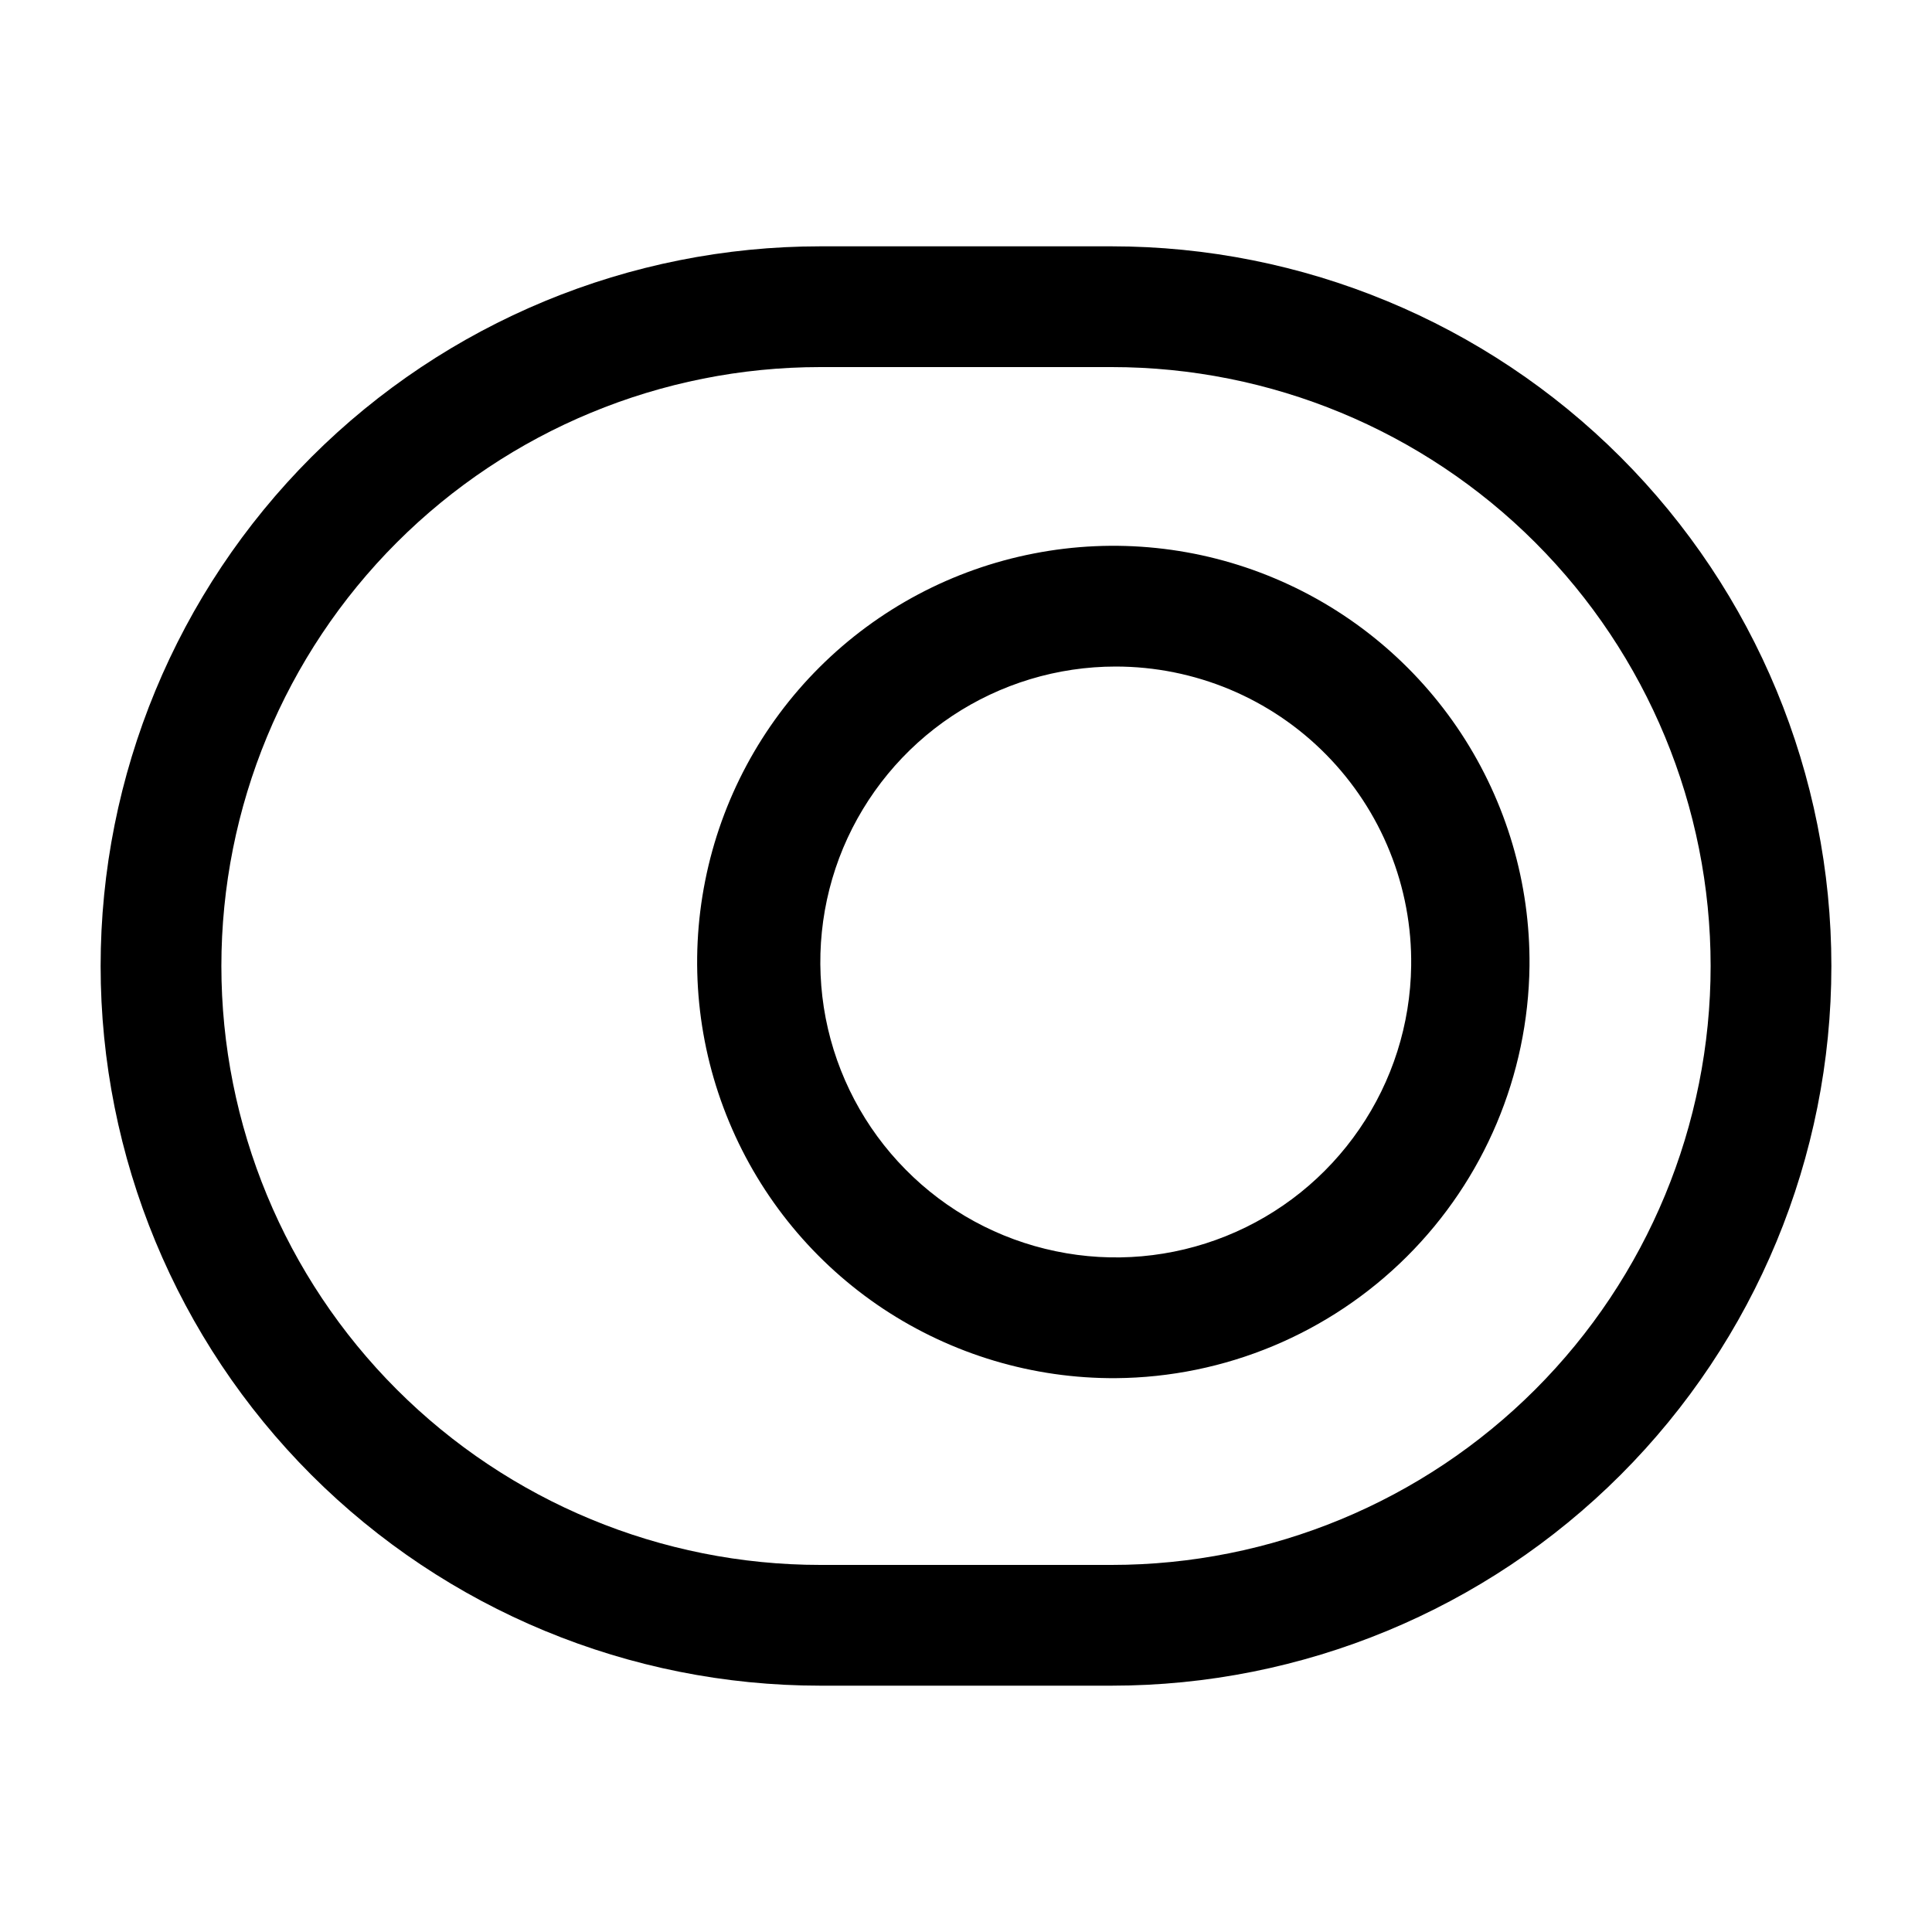 <svg width="24" height="24" viewBox="0 0 24 24" fill="none" xmlns="http://www.w3.org/2000/svg">
<path d="M13.81 20.94H10.19C7.819 20.94 5.545 19.998 3.868 18.322C2.192 16.645 1.25 14.371 1.25 12C1.25 9.629 2.192 7.355 3.868 5.678C5.545 4.002 7.819 3.06 10.19 3.06H13.81C16.181 3.06 18.455 4.002 20.131 5.678C21.808 7.355 22.75 9.629 22.75 12C22.75 14.371 21.808 16.645 20.131 18.322C18.455 19.998 16.181 20.94 13.81 20.94ZM10.19 4.56C8.217 4.56 6.324 5.344 4.929 6.739C3.534 8.134 2.75 10.027 2.75 12C2.75 13.973 3.534 15.866 4.929 17.261C6.324 18.656 8.217 19.44 10.19 19.44H13.81C15.783 19.44 17.676 18.656 19.071 17.261C20.466 15.866 21.25 13.973 21.25 12C21.25 10.027 20.466 8.134 19.071 6.739C17.676 5.344 15.783 4.56 13.81 4.56H10.19ZM13.86 17.12C12.834 17.126 11.83 16.826 10.974 16.26C10.119 15.693 9.452 14.885 9.058 13.938C8.663 12.991 8.559 11.948 8.76 10.941C8.96 9.935 9.455 9.011 10.182 8.287C10.909 7.563 11.834 7.072 12.841 6.876C13.848 6.679 14.891 6.787 15.836 7.185C16.782 7.583 17.588 8.254 18.151 9.111C18.714 9.969 19.01 10.974 19 12C18.984 13.357 18.437 14.653 17.476 15.61C16.515 16.567 15.216 17.11 13.86 17.12ZM13.86 8.28C13.136 8.28 12.429 8.494 11.826 8.895C11.224 9.296 10.754 9.867 10.474 10.534C10.195 11.202 10.12 11.937 10.257 12.648C10.395 13.358 10.739 14.012 11.248 14.527C11.756 15.043 12.405 15.396 13.114 15.543C13.822 15.691 14.559 15.625 15.23 15.355C15.902 15.085 16.478 14.622 16.887 14.025C17.297 13.428 17.52 12.724 17.53 12C17.537 11.514 17.447 11.031 17.265 10.58C17.084 10.129 16.814 9.719 16.473 9.373C16.131 9.026 15.725 8.752 15.276 8.564C14.828 8.377 14.346 8.28 13.86 8.28Z" fill="black"/>
</svg>

